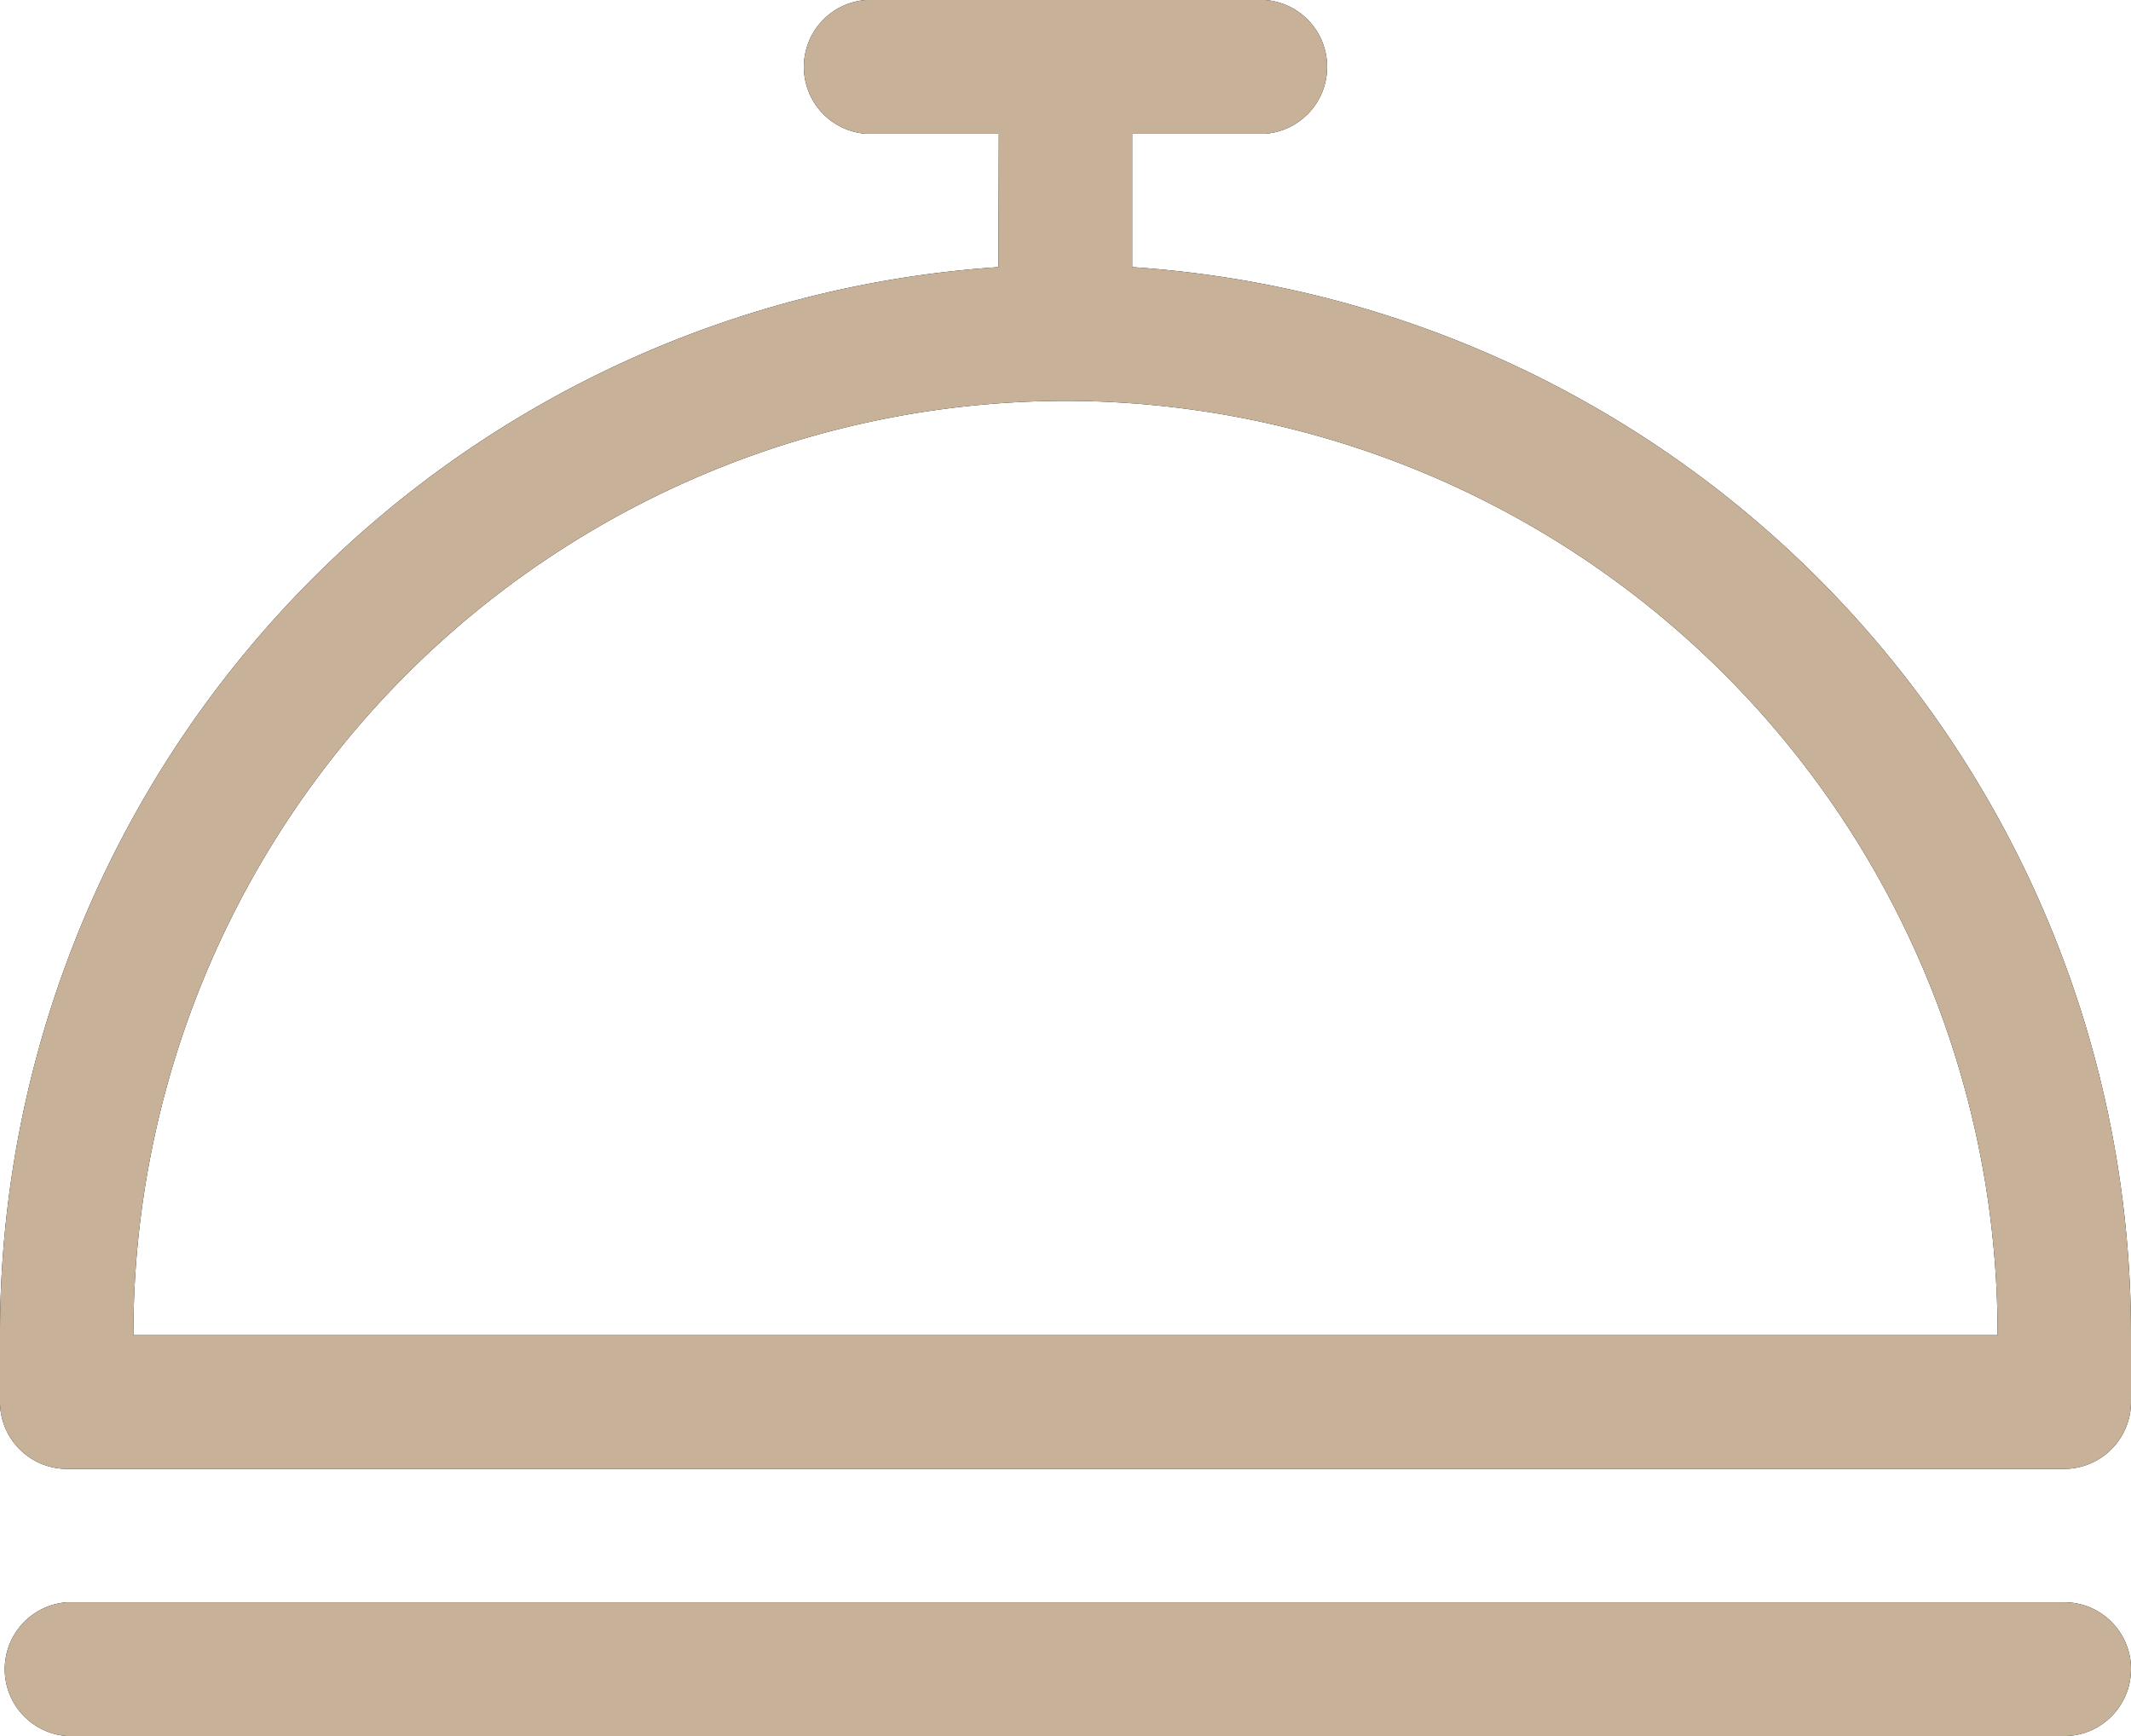 <svg xmlns="http://www.w3.org/2000/svg" width="54" height="44" viewBox="0 0 54 44"><path d="M54 42.3c0 .94-.76 1.7-1.69 1.7H1.69a1.7 1.7 0 0 1 0-3.39h50.62c.93 0 1.69.76 1.69 1.69zm0-8.46v1.7a1.7 1.7 0 0 1-1.69 1.69H1.69A1.7 1.7 0 0 1 0 35.54v-1.7A27.1 27.1 0 0 1 25.3 6.77l.01-3.38h-3.37a1.7 1.7 0 0 1 0-3.39h10.12a1.7 1.7 0 0 1 0 3.39h-3.37v3.38A27.1 27.1 0 0 1 54 33.84zm-3.38 0A23.65 23.65 0 0 0 27 10.16 23.65 23.65 0 0 0 3.38 33.84z"/><path fill="#c7b299" d="M54 42.3c0 .94-.76 1.7-1.69 1.7H1.69a1.7 1.7 0 0 1 0-3.39h50.62c.93 0 1.69.76 1.69 1.69zm0-8.46v1.7a1.7 1.7 0 0 1-1.69 1.69H1.69A1.7 1.7 0 0 1 0 35.54v-1.7A27.1 27.1 0 0 1 25.3 6.77l.01-3.38h-3.37a1.7 1.7 0 0 1 0-3.39h10.12a1.7 1.7 0 0 1 0 3.39h-3.37v3.38A27.1 27.1 0 0 1 54 33.84zm-3.38 0A23.65 23.65 0 0 0 27 10.16 23.65 23.65 0 0 0 3.38 33.84z"/></svg>